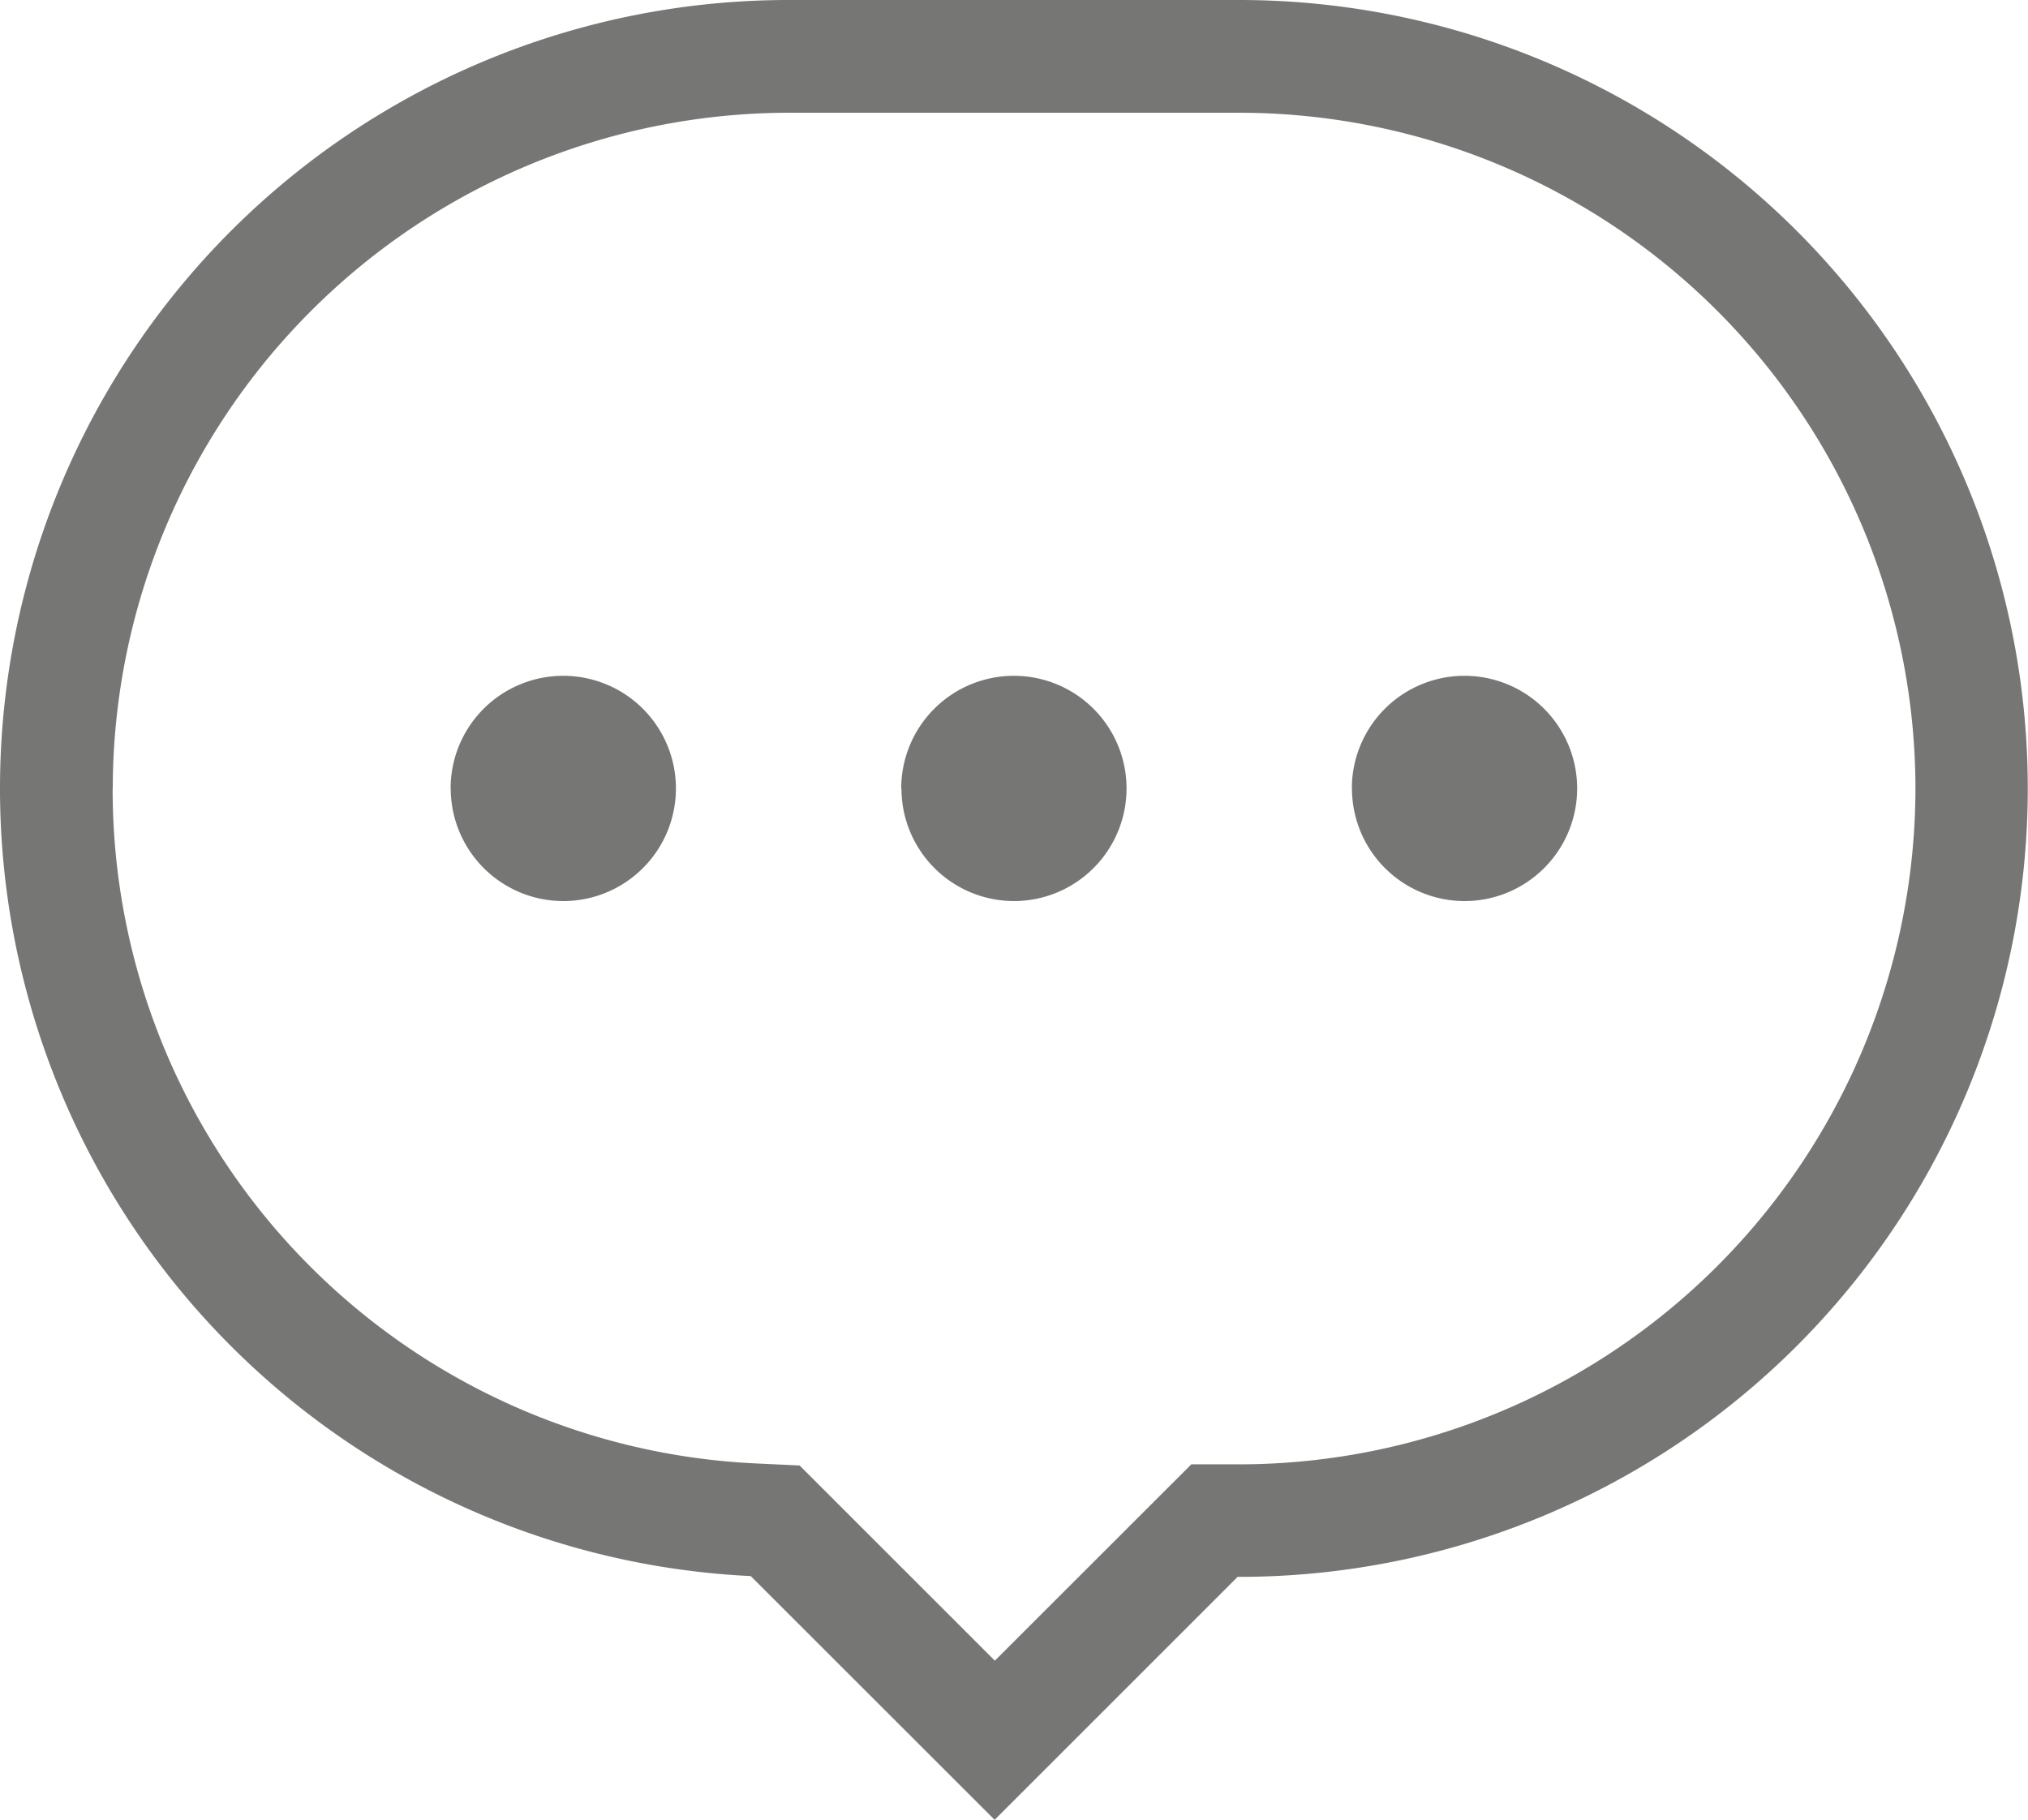 <svg xmlns="http://www.w3.org/2000/svg" width="18.002" height="16.158" viewBox="0 0 18.002 16.158">
  <path id="합치기_99" data-name="합치기 99" d="M7991.481-3525.726a7,7,0,0,1-6.664-6.993,7,7,0,0,1,7-7h4a7,7,0,0,1,7,7,7,7,0,0,1-7,7h-.014l-2.157,2.157Zm-5.664-6.993a5.99,5.99,0,0,0,5.712,5.993l.386.018,1.733,1.733,1.744-1.743h.428a6.008,6.008,0,0,0,6-6,6.006,6.006,0,0,0-6-6h-4A6.008,6.008,0,0,0,7985.818-3532.719Zm11,0a1,1,0,0,1,1-1,1,1,0,0,1,1,1,1,1,0,0,1-1,1A1,1,0,0,1,7996.818-3532.719Zm-4,0a1,1,0,0,1,1-1,1,1,0,0,1,1,1,1,1,0,0,1-1,1A1,1,0,0,1,7992.819-3532.719Zm-4,0a1,1,0,0,1,1-1,1,1,0,0,1,1,1,1,1,0,0,1-1,1A1,1,0,0,1,7988.818-3532.719Z" transform="translate(-7984.817 3539.719)" fill="#767675"/>
</svg>
